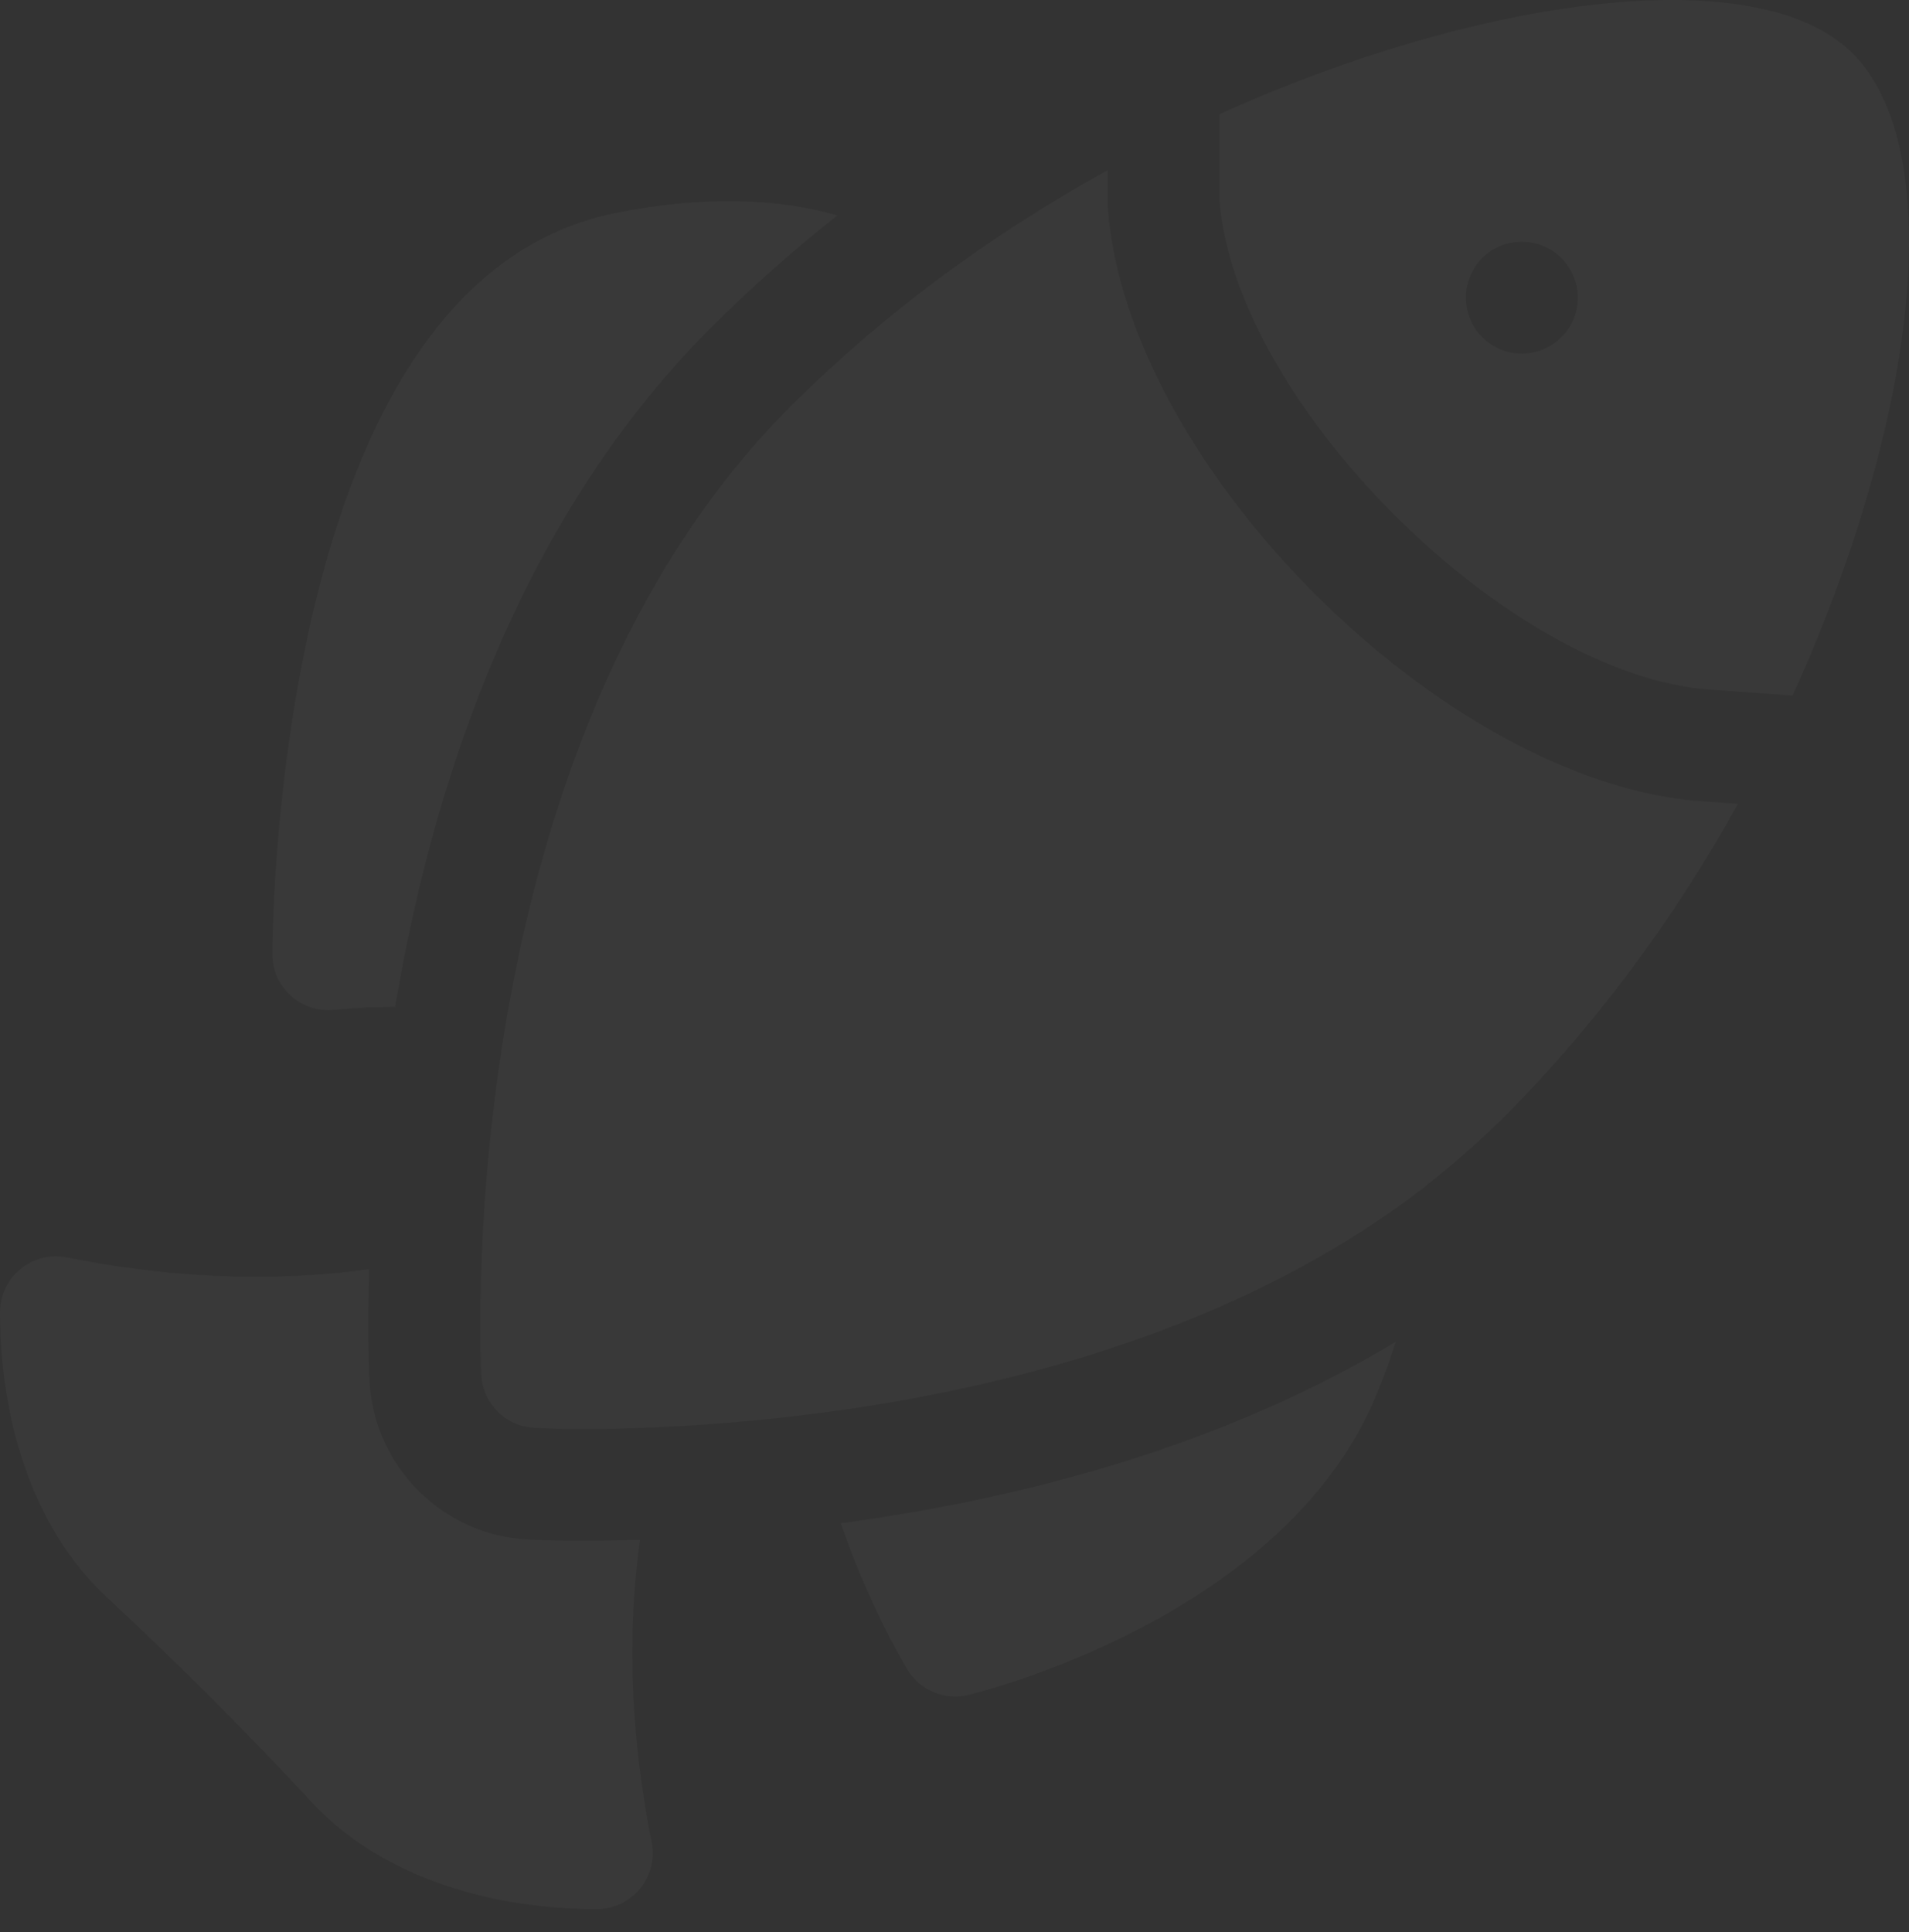 <svg width="83" height="84" viewBox="0 0 83 84" fill="none" xmlns="http://www.w3.org/2000/svg">
<rect x="0" y="0" width="83" height="84" fill="#333333" stroke="none"/>
<g opacity="0.03">
<path d="M36.554 66.223C37.808 69.867 39.351 72.425 39.453 72.592C40.005 73.497 41.075 73.935 42.096 73.691C42.655 73.557 55.829 70.302 59.835 60.668C60.155 59.896 60.441 59.117 60.692 58.334C53.425 62.699 44.925 65.101 36.554 66.223Z" fill="white"/>
<path d="M14.538 43.903C14.561 43.9 15.63 43.788 17.182 43.775C19.01 32.895 23.098 22.062 30.902 14.258C32.623 12.536 34.463 10.903 36.41 9.364C33.912 8.652 30.751 8.462 26.768 9.259C18.954 10.822 15.282 19.251 13.521 26.999C11.858 34.316 11.839 41.196 11.839 41.485C11.839 42.924 13.089 44.058 14.538 43.903Z" fill="white"/>
<path d="M27.824 66.948C26.418 66.992 24.358 67.013 22.949 66.935C19.232 66.729 16.273 63.77 16.066 60.048C16.014 59.086 15.988 57.239 16.053 55.177C12.774 55.631 8.307 55.748 2.91 54.668C1.407 54.368 0 55.517 0 57.053C0 62.187 1.682 66.693 4.614 69.415C7.702 72.283 10.72 75.302 13.586 78.388C16.309 81.32 20.814 83.001 25.948 83.001C27.482 83.001 28.634 81.596 28.333 80.092C27.254 74.694 27.371 70.227 27.824 66.948Z" fill="white"/>
<path d="M74.005 34.837C62.811 34.055 48.979 20.244 48.166 9.026C48.156 8.896 48.159 8.974 48.159 7.399C42.946 10.278 38.303 13.736 34.343 17.698C25.535 26.505 21.902 40.096 21.063 52.401C20.854 55.485 20.845 58.339 20.924 59.783C20.993 61.02 21.981 62.008 23.218 62.077C26.32 62.25 32.163 62.021 37.799 61.124C46.412 59.749 55.098 56.9 61.968 51.586C61.971 51.534 63.245 50.666 65.418 48.543C69.314 44.624 72.765 40.009 75.563 34.949L74.005 34.837Z" fill="white"/>
<path d="M82.85 7.92C82.638 6.083 82.049 4.032 80.83 2.62C78.153 -0.484 71.978 -0.23 67.921 0.383C62.88 1.145 57.633 2.878 53.025 4.961V8.757C53.736 17.556 65.614 29.374 74.348 29.984L77.938 30.241C80.844 23.883 83.692 14.839 82.85 7.92ZM65.022 15.086C63.877 14.488 63.371 13.018 64.023 11.797C64.615 10.615 66.239 10.079 67.518 10.92C68.035 11.261 68.415 11.807 68.553 12.467C68.94 14.537 66.786 16.032 65.022 15.086Z" fill="white"/>
</g>
</svg>
